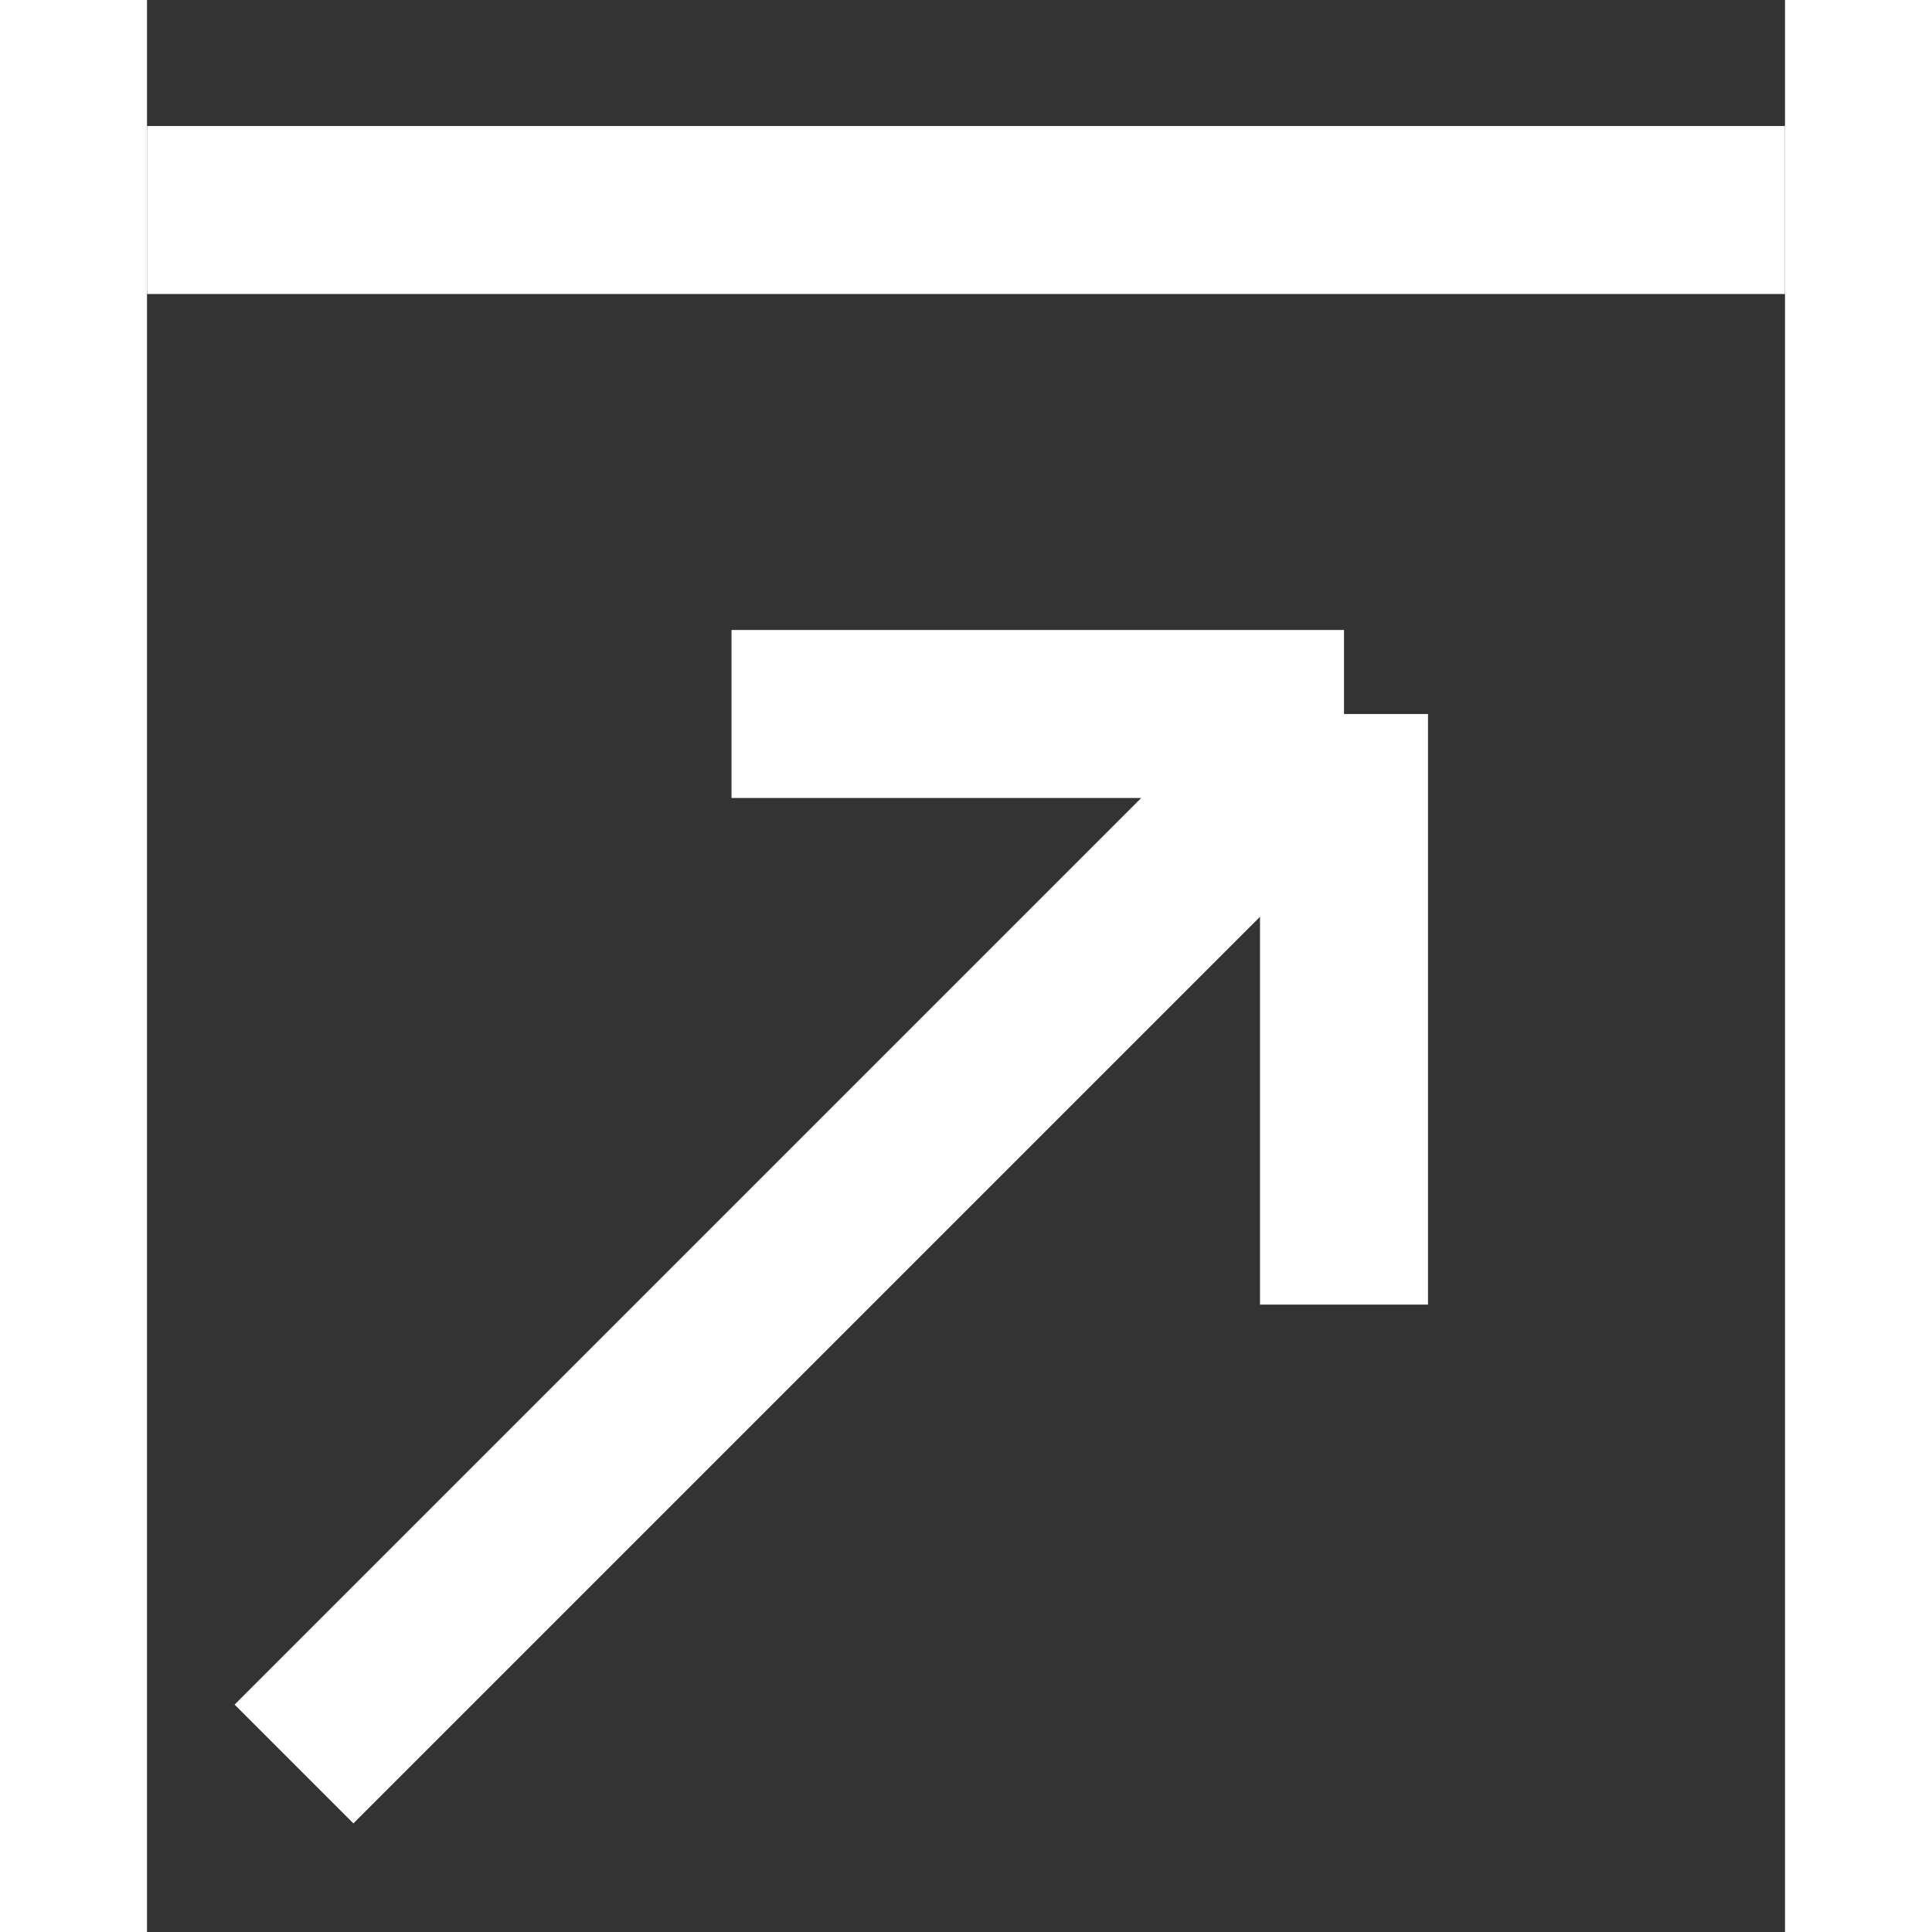 <svg width="41" height="41" viewBox="0 -3 39 46" fill="none" xmlns="http://www.w3.org/2000/svg">
<rect x="0" y="-3" width="39" height="46" fill="#333333" stroke="none"/>
<path d="M3.5 39L28.5 14M28.5 14H13.917M28.5 14V28.062" stroke="white" stroke-width="4"/>
<path d="M39 2L0 2" stroke="white" stroke-width="4"/>
</svg>
